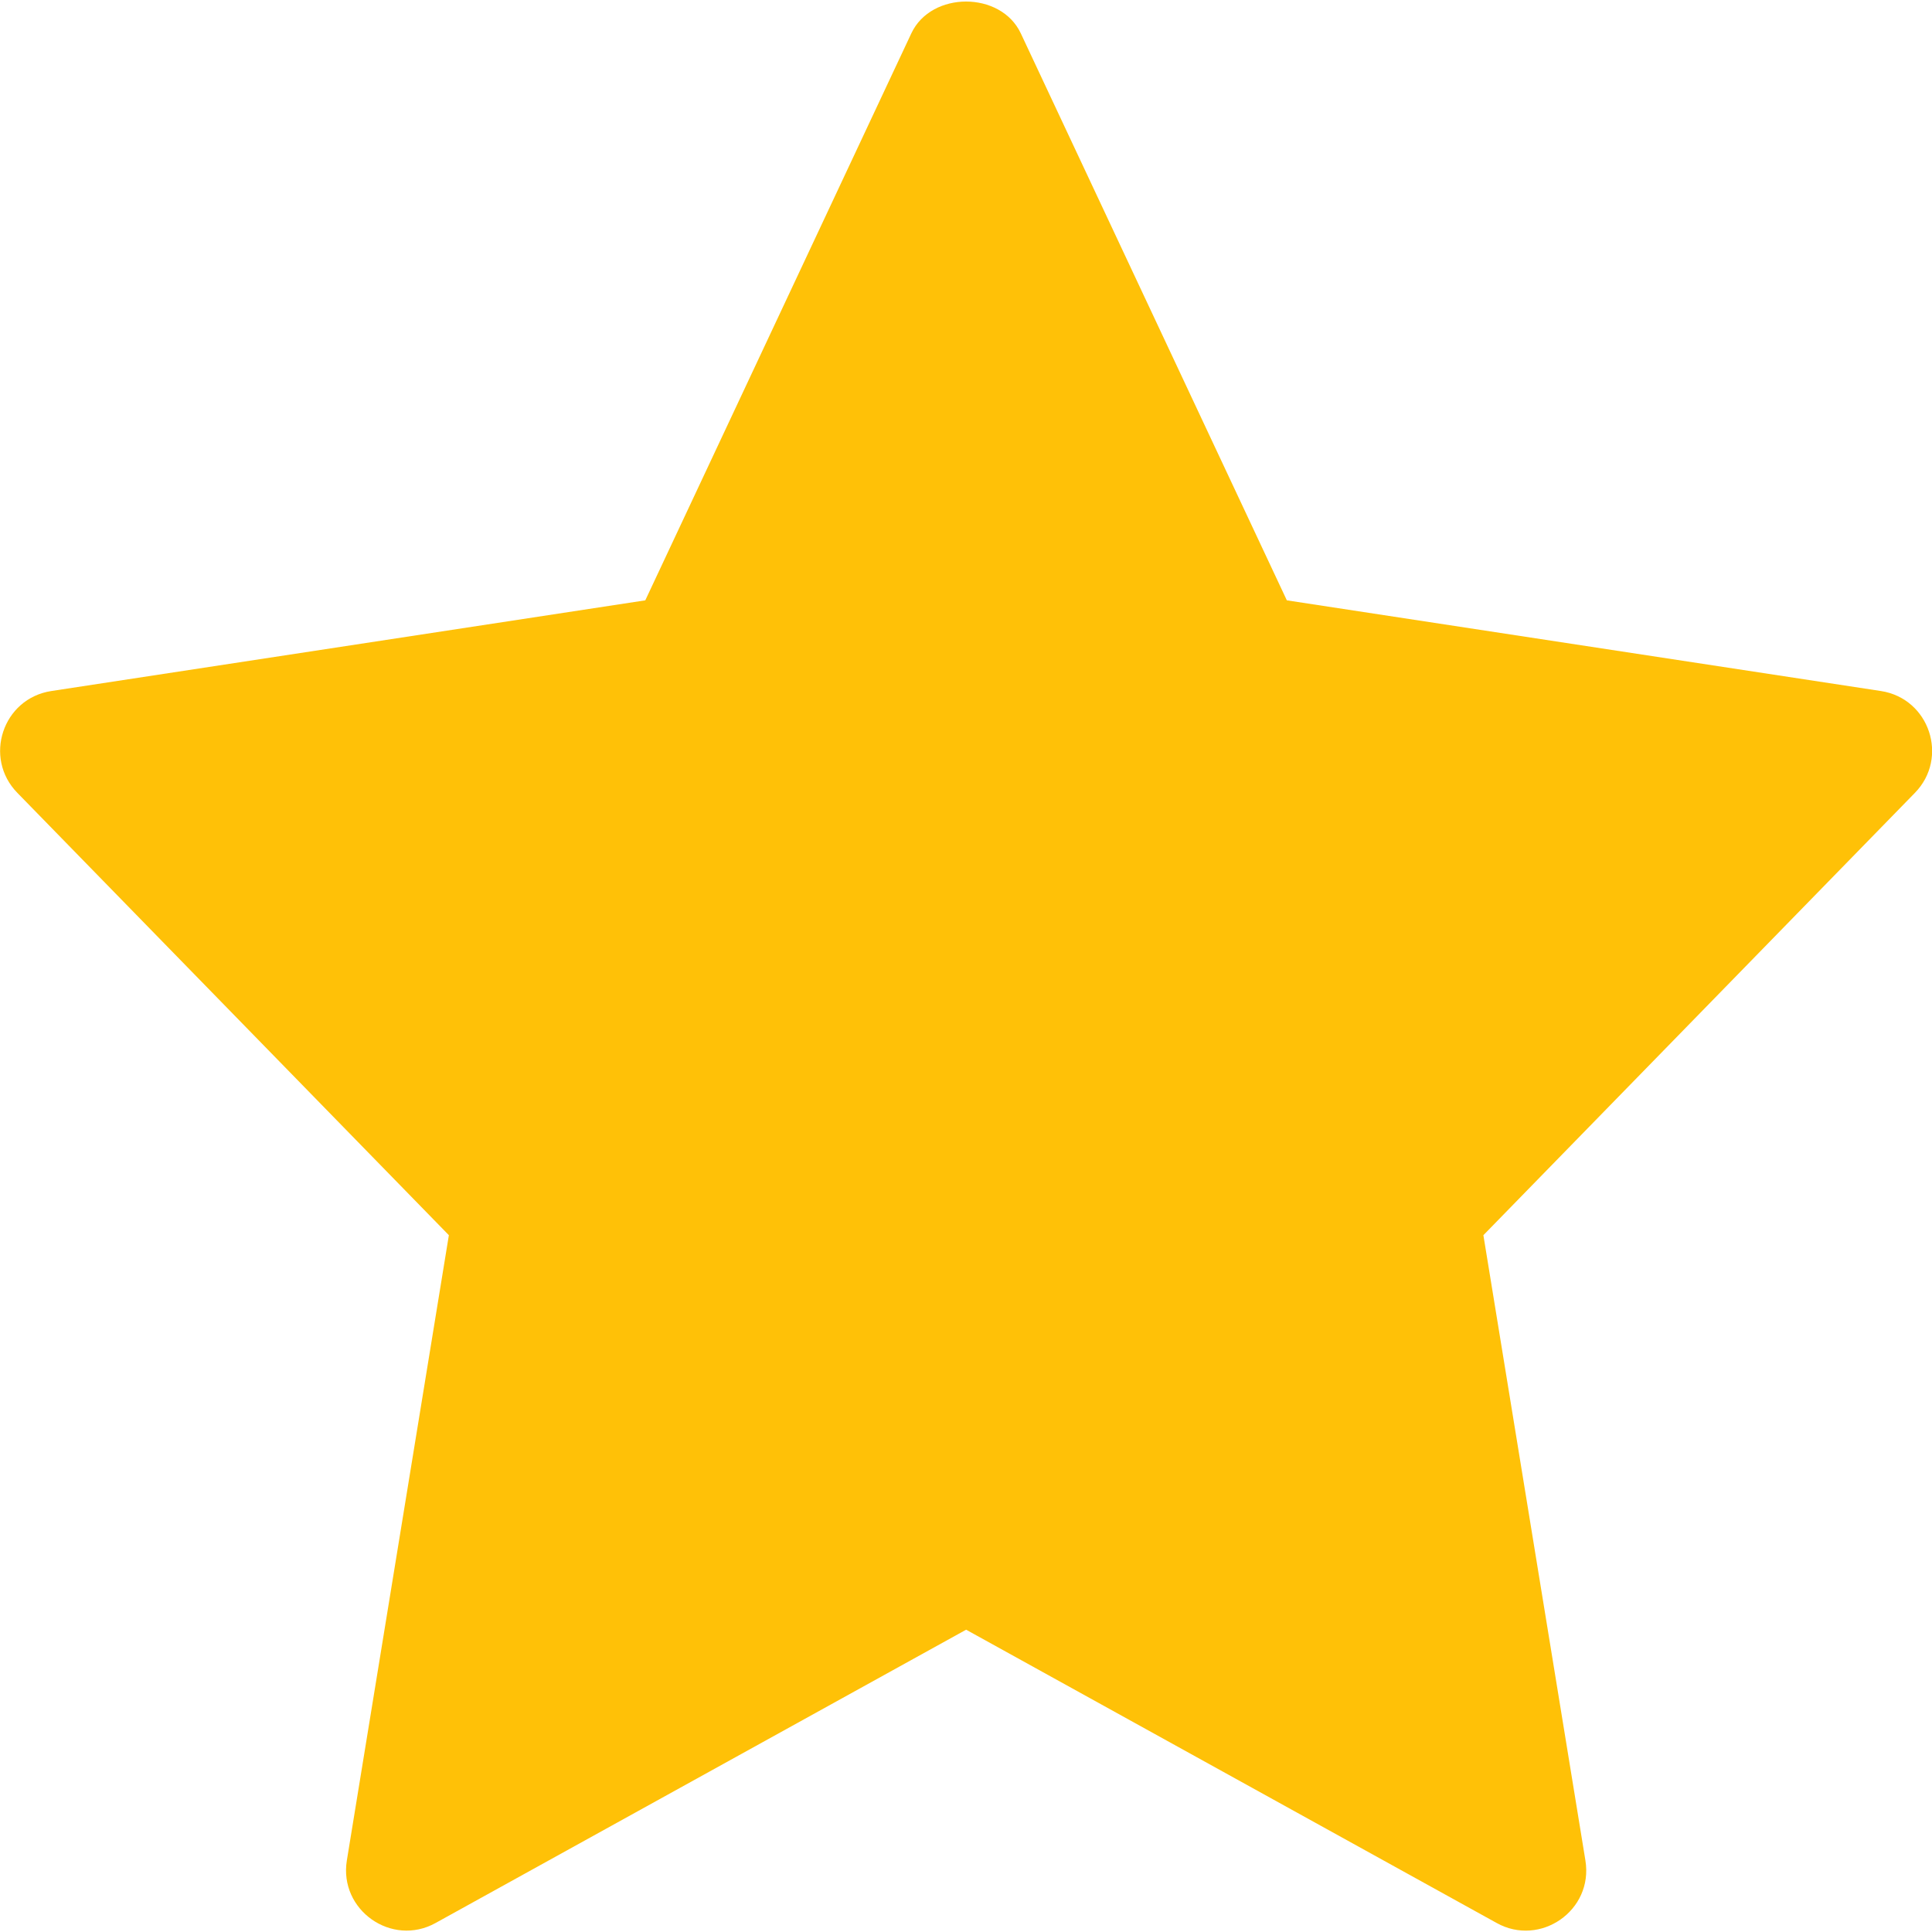 <svg width="15" height="15" viewBox="0 0 15 15" fill="none" xmlns="http://www.w3.org/2000/svg">
<g clip-path="url(#clip0_1_5768)">
<path d="M14.603 5.365L9.991 4.661L7.925 0.258C7.77 -0.07 7.231 -0.07 7.076 0.258L5.01 4.661L0.399 5.365C0.02 5.423 -0.131 5.884 0.135 6.156L3.485 9.59L2.693 14.444C2.63 14.829 3.041 15.119 3.382 14.93L7.501 12.653L11.62 14.93C11.957 15.118 12.373 14.834 12.309 14.444L11.517 9.59L14.867 6.156C15.133 5.884 14.981 5.423 14.603 5.365Z" fill="#FFC107"/>
</g>
<defs>
<clipPath id="clip0_1_5768">
<rect width="15" height="15" fill="white"/>
</clipPath>
</defs>
</svg>
